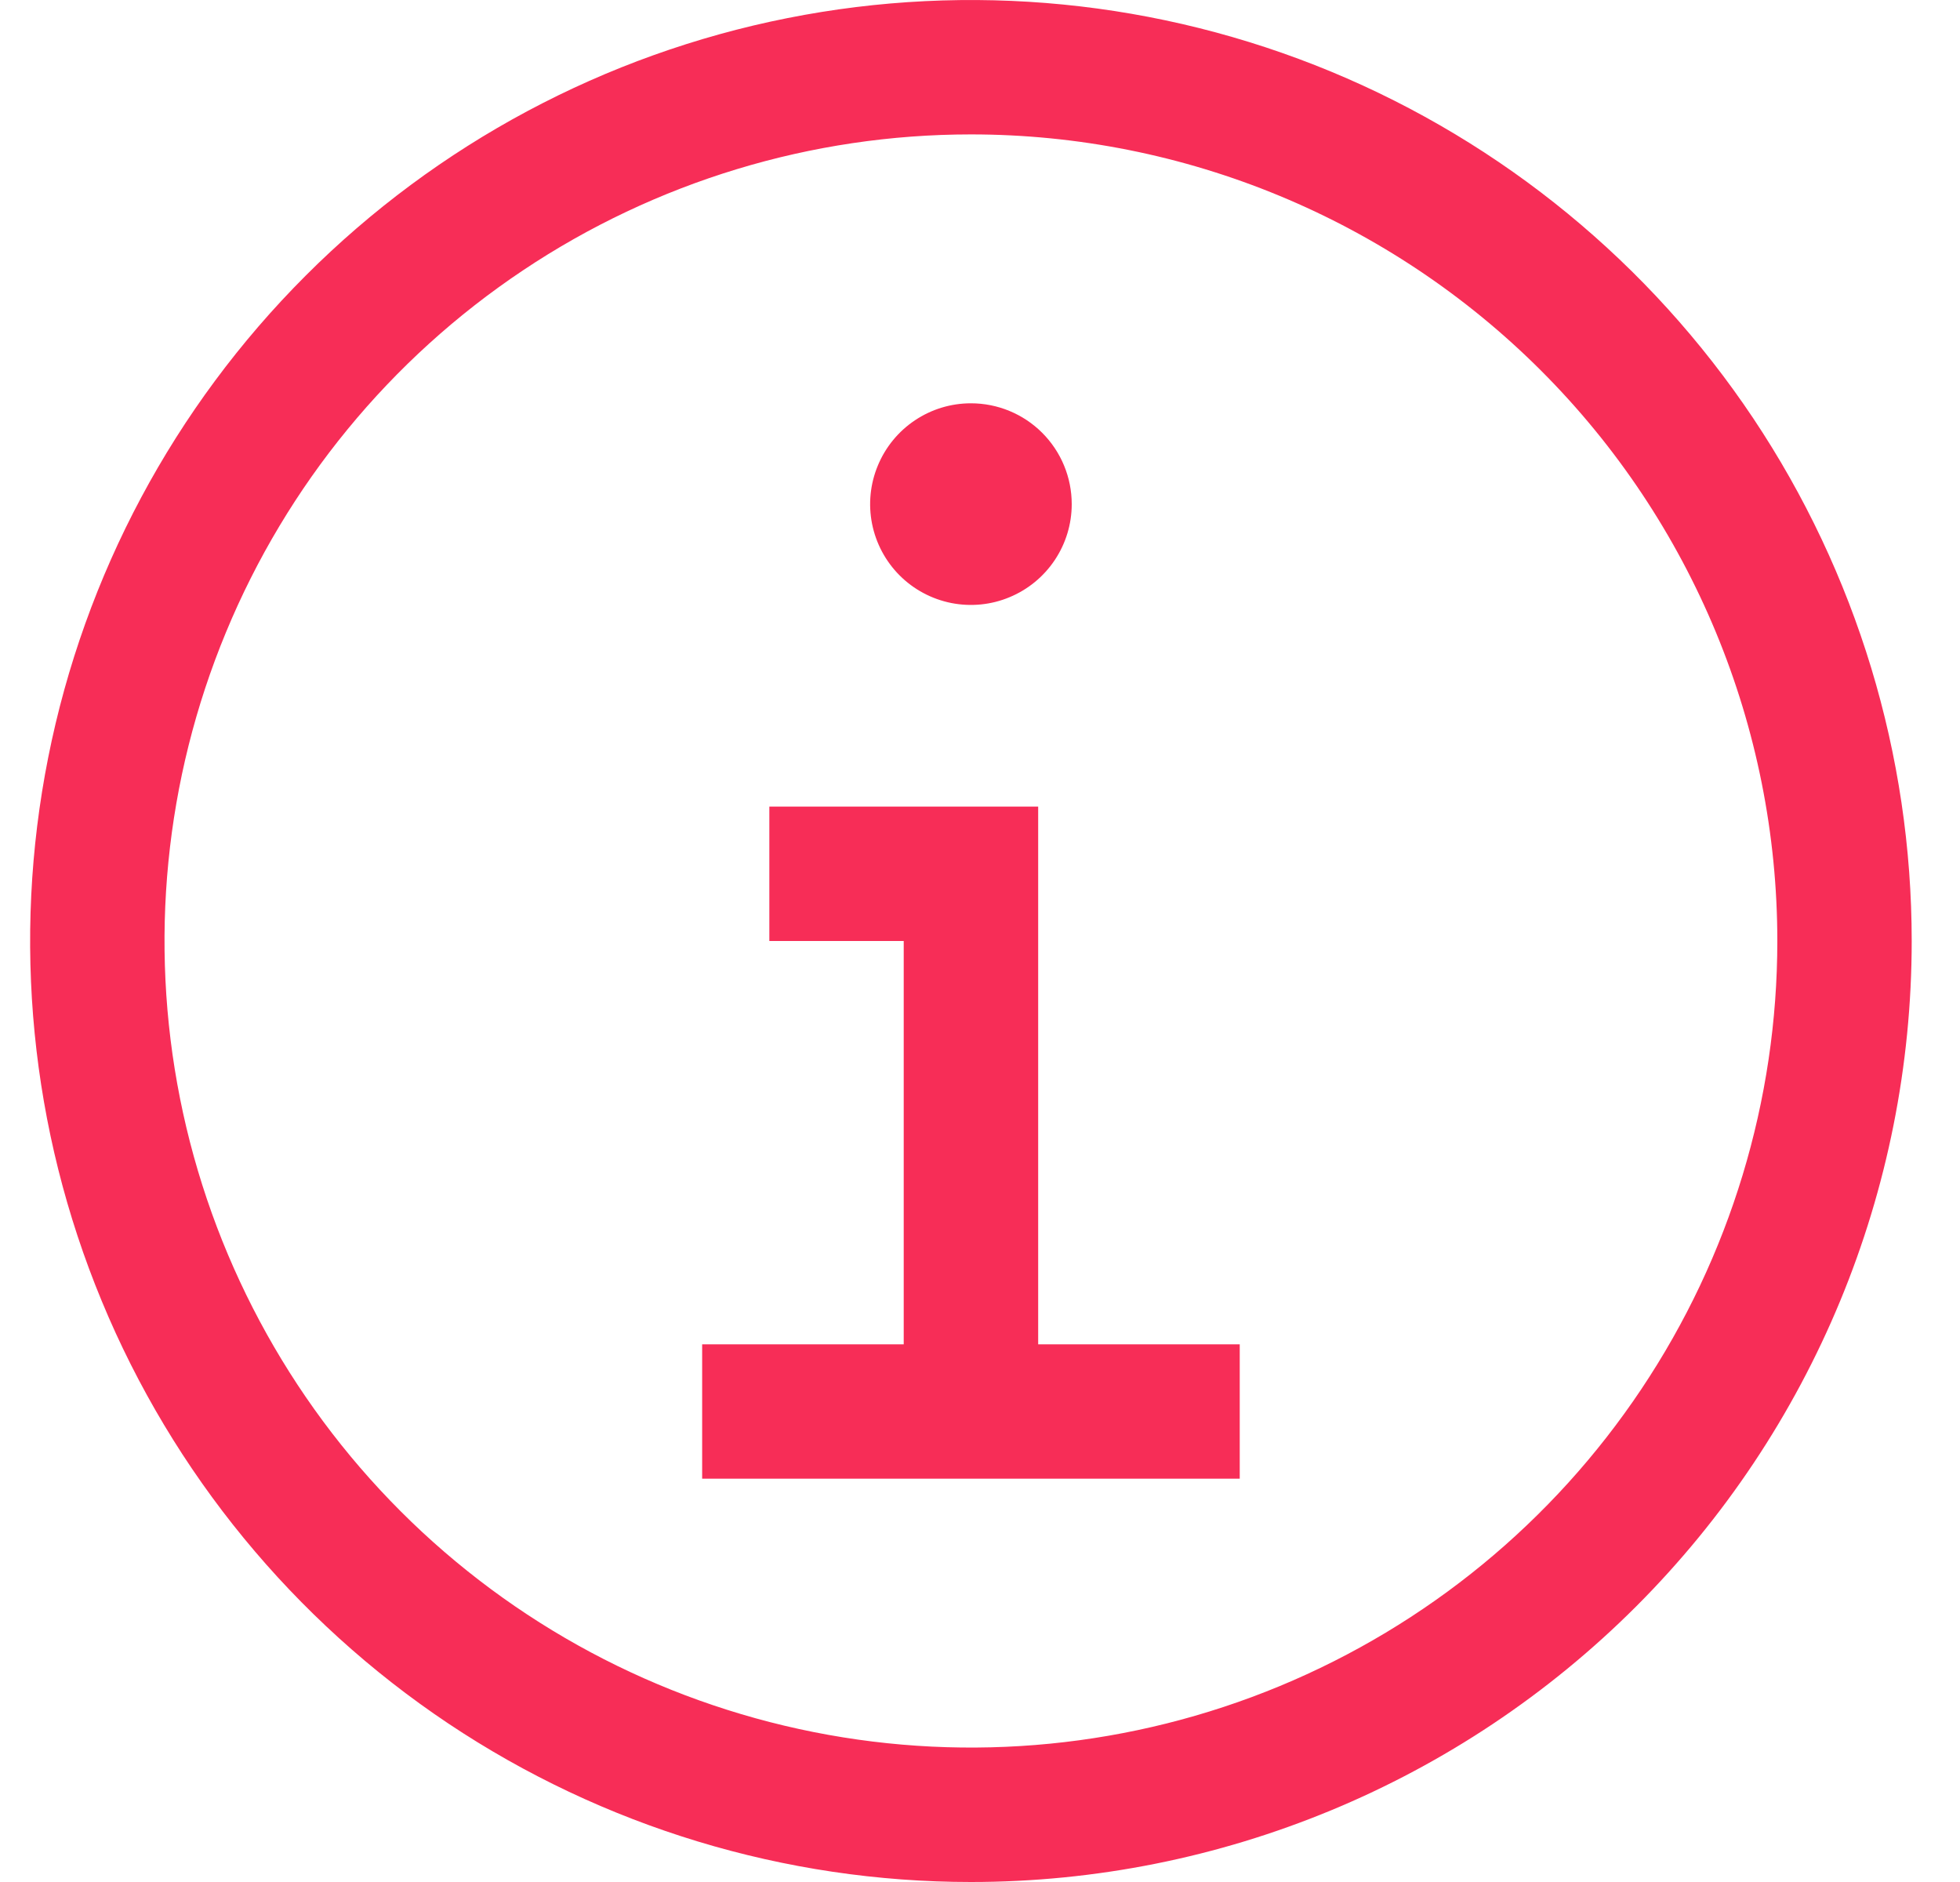 <svg width="25" height="24" viewBox="0 0 25 24" fill="none" xmlns="http://www.w3.org/2000/svg">
<path d="M13.242 17.143V10.286H9.813V12H11.527V17.143H8.956V18.857H15.813V17.143H13.242ZM12.384 5.143C12.13 5.143 11.882 5.218 11.67 5.36C11.459 5.501 11.294 5.702 11.197 5.937C11.099 6.172 11.074 6.43 11.123 6.679C11.173 6.929 11.295 7.158 11.475 7.338C11.655 7.518 11.884 7.64 12.134 7.69C12.383 7.739 12.642 7.714 12.876 7.616C13.111 7.519 13.312 7.354 13.453 7.143C13.595 6.931 13.67 6.683 13.67 6.429C13.67 6.088 13.535 5.761 13.293 5.519C13.052 5.278 12.725 5.143 12.384 5.143Z" fill="#F72D57"/>
<path d="M12.384 24C10.011 24 7.691 23.296 5.717 21.978C3.744 20.659 2.206 18.785 1.298 16.592C0.389 14.399 0.152 11.987 0.615 9.659C1.078 7.331 2.221 5.193 3.899 3.515C5.577 1.836 7.715 0.694 10.043 0.231C12.371 -0.232 14.784 0.005 16.977 0.913C19.169 1.822 21.043 3.36 22.362 5.333C23.68 7.307 24.384 9.627 24.384 12C24.384 15.183 23.12 18.235 20.87 20.485C18.619 22.736 15.567 24 12.384 24ZM12.384 1.714C10.35 1.714 8.361 2.318 6.67 3.448C4.978 4.578 3.66 6.184 2.882 8.064C2.103 9.943 1.899 12.011 2.296 14.007C2.693 16.002 3.673 17.835 5.111 19.273C6.55 20.712 8.382 21.691 10.378 22.088C12.373 22.485 14.441 22.281 16.32 21.503C18.2 20.724 19.806 19.406 20.936 17.714C22.067 16.023 22.67 14.034 22.67 12C22.67 9.272 21.586 6.656 19.657 4.727C17.728 2.798 15.112 1.714 12.384 1.714Z" fill="#F72D57"/>
</svg>
